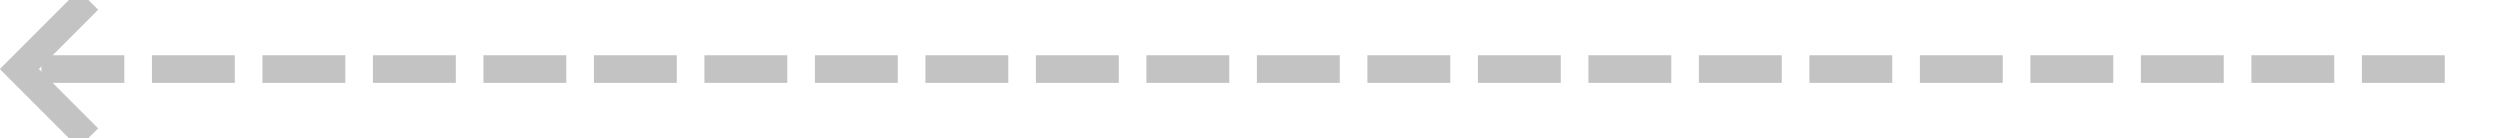 ﻿<?xml version="1.0" encoding="utf-8"?>
<svg version="1.1" xmlns:xlink="http://www.w3.org/1999/xlink" width="181px" height="10px" preserveAspectRatio="xMinYMid meet" viewBox="642 800  181 8" xmlns="http://www.w3.org/2000/svg">
  <path d="M 819 804  L 644 804  " stroke-width="2" stroke-dasharray="6,2" stroke="#c3c3c3" fill="none" />
  <path d="M 649.107 808.293  L 644.814 804  L 649.107 799.707  L 647.693 798.293  L 642.693 803.293  L 641.986 804  L 642.693 804.707  L 647.693 809.707  L 649.107 808.293  Z " fill-rule="nonzero" fill="#c3c3c3" stroke="none" />
</svg>